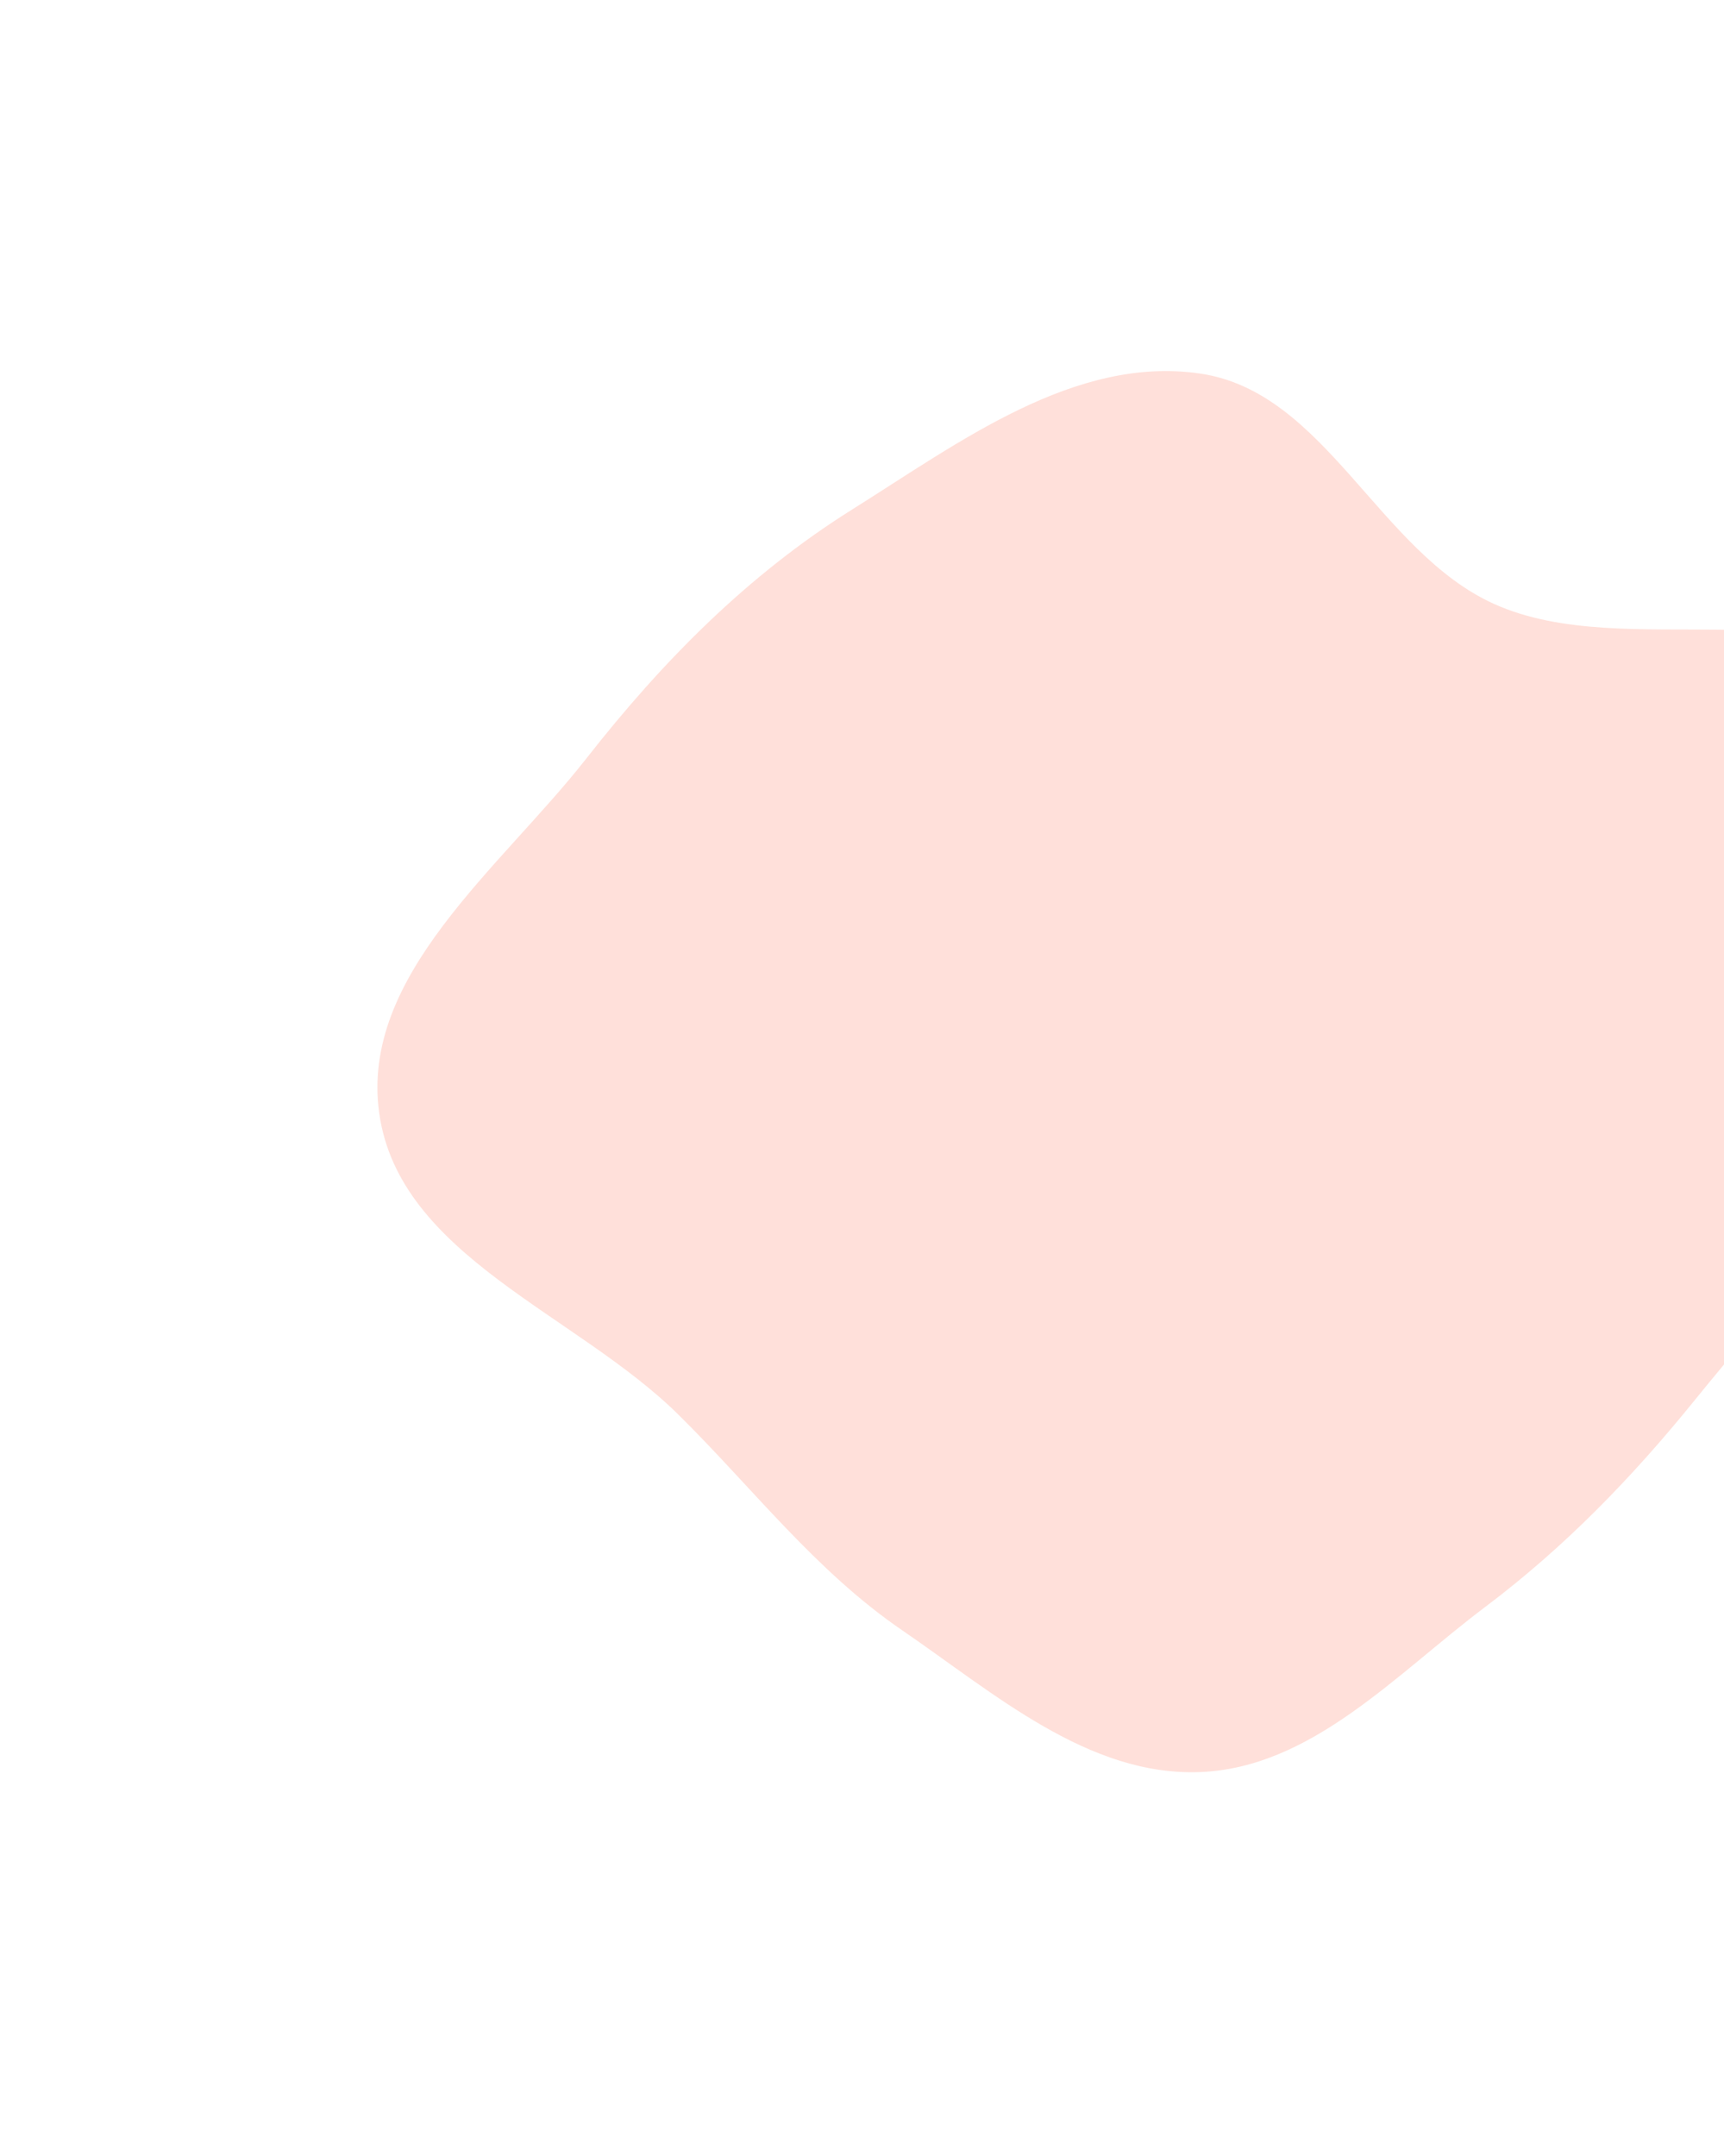 <svg xmlns="http://www.w3.org/2000/svg" width="539" height="674" viewBox="0 0 539 674" fill="none">
  <g opacity="0.3" filter="url(#filter0_f_15_932)">
    <path fill-rule="evenodd" clip-rule="evenodd" d="M589.209 348.001C578.173 382.669 552.914 409.19 530.037 437.462C510.326 461.821 489.32 483.535 464.292 502.373C436.414 523.356 410.122 552.558 375.273 553.946C340.311 555.339 310.951 529.407 282.067 509.634C254.911 491.044 235.575 465.428 212.166 442.286C180.126 410.612 124.833 392.642 118.566 348.001C112.507 304.845 156.489 271.35 183.353 237.061C207.162 206.671 233.738 179.755 266.438 159.262C300.015 138.22 336.082 111.019 375.273 116.785C414.401 122.54 431.038 172.499 467.088 188.779C509.116 207.758 571.755 181.58 599.836 218.192C626.703 253.222 602.604 305.919 589.209 348.001Z" fill="#FF9882"/>
  </g>
  <defs>
    <filter id="filter0_f_15_932" x="-2" y="-4" width="734" height="678" filterUnits="userSpaceOnUse" color-interpolation-filters="sRGB">
      <feFlood flood-opacity="0" result="BackgroundImageFix"/>
      <feBlend mode="normal" in="SourceGraphic" in2="BackgroundImageFix" result="shape"/>
      <feGaussianBlur stdDeviation="60" result="effect1_foregroundBlur_15_932"/>
    </filter>
  </defs>
</svg>